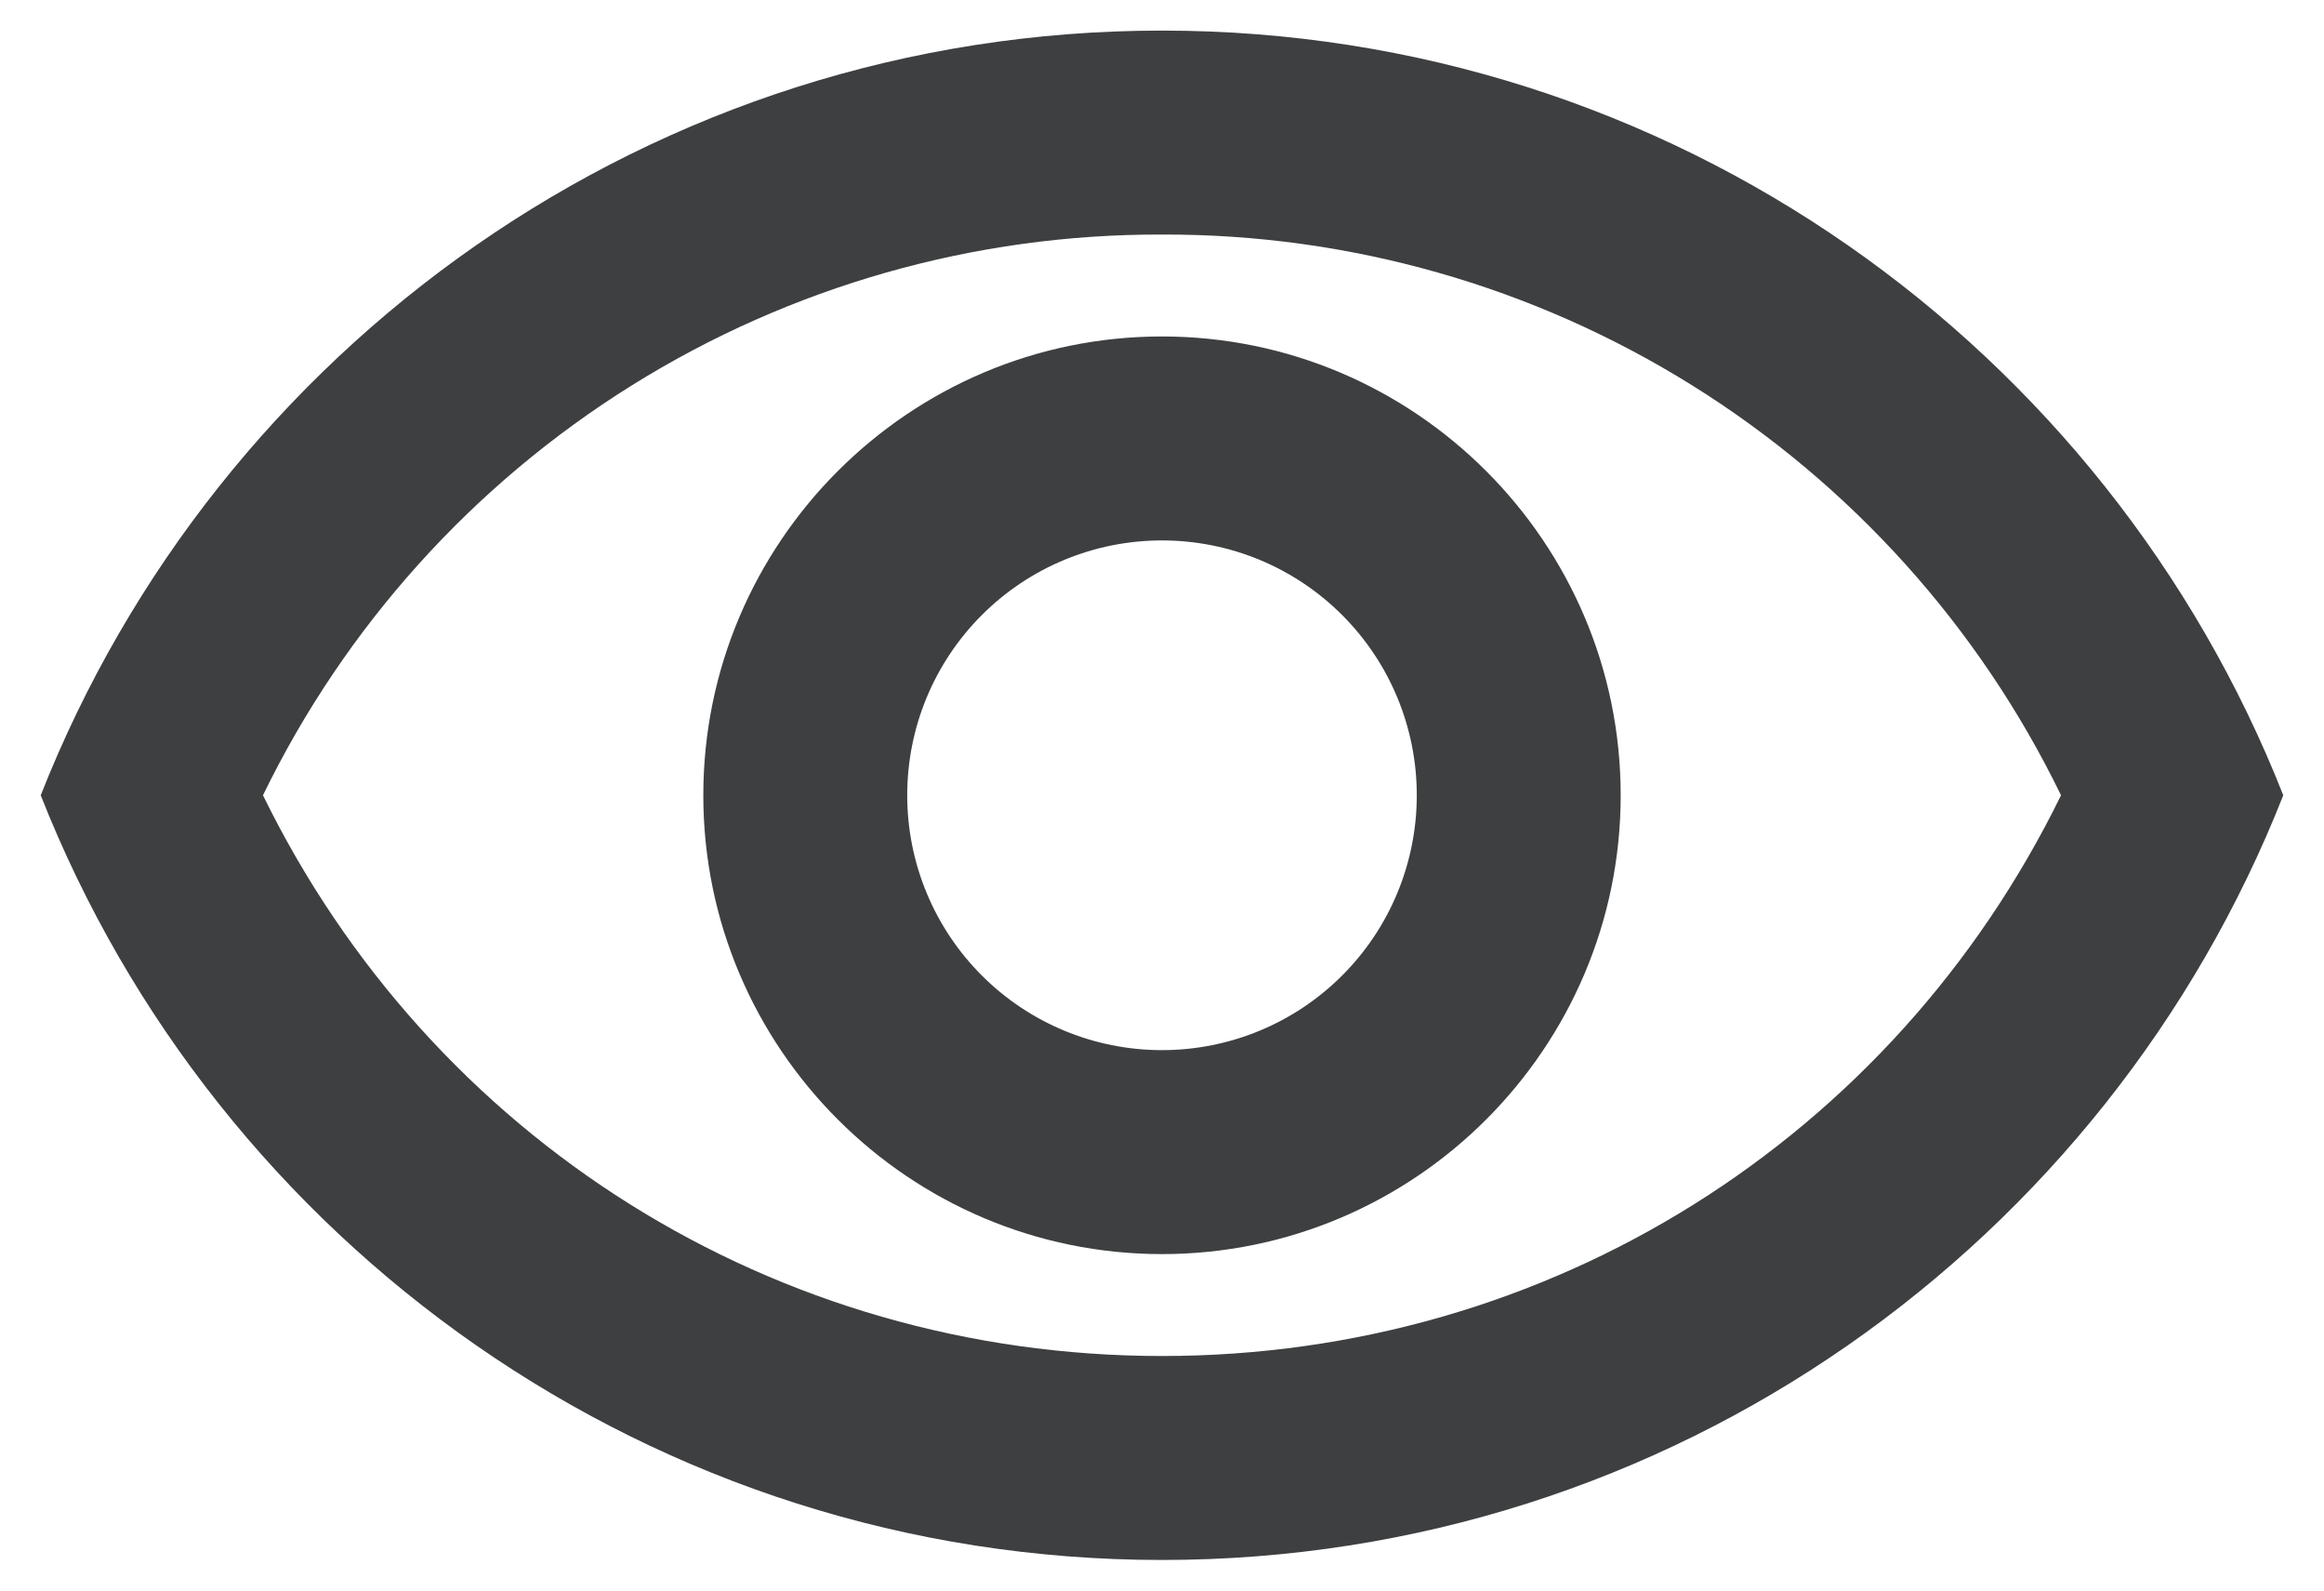 <svg width="19" height="13" viewBox="0 0 19 13" fill="none" xmlns="http://www.w3.org/2000/svg">
<path d="M9.5 1.917C11.032 1.912 12.535 2.339 13.835 3.15C15.135 3.961 16.18 5.122 16.85 6.5C15.475 9.308 12.667 11.083 9.5 11.083C6.333 11.083 3.525 9.308 2.15 6.5C2.82 5.122 3.865 3.961 5.165 3.15C6.465 2.339 7.968 1.912 9.5 1.917ZM9.5 0.25C5.333 0.25 1.775 2.842 0.333 6.5C1.775 10.158 5.333 12.75 9.5 12.75C13.667 12.75 17.225 10.158 18.667 6.5C17.225 2.842 13.667 0.25 9.5 0.25ZM9.5 4.417C10.053 4.417 10.582 4.636 10.973 5.027C11.364 5.418 11.583 5.947 11.583 6.5C11.583 7.053 11.364 7.582 10.973 7.973C10.582 8.364 10.053 8.583 9.5 8.583C8.947 8.583 8.418 8.364 8.027 7.973C7.636 7.582 7.417 7.053 7.417 6.5C7.417 5.947 7.636 5.418 8.027 5.027C8.418 4.636 8.947 4.417 9.5 4.417ZM9.5 2.75C7.433 2.75 5.75 4.433 5.75 6.5C5.75 8.567 7.433 10.25 9.5 10.25C11.567 10.25 13.25 8.567 13.25 6.5C13.25 4.433 11.567 2.75 9.5 2.75Z" fill="#3D3F40"/>
</svg>
